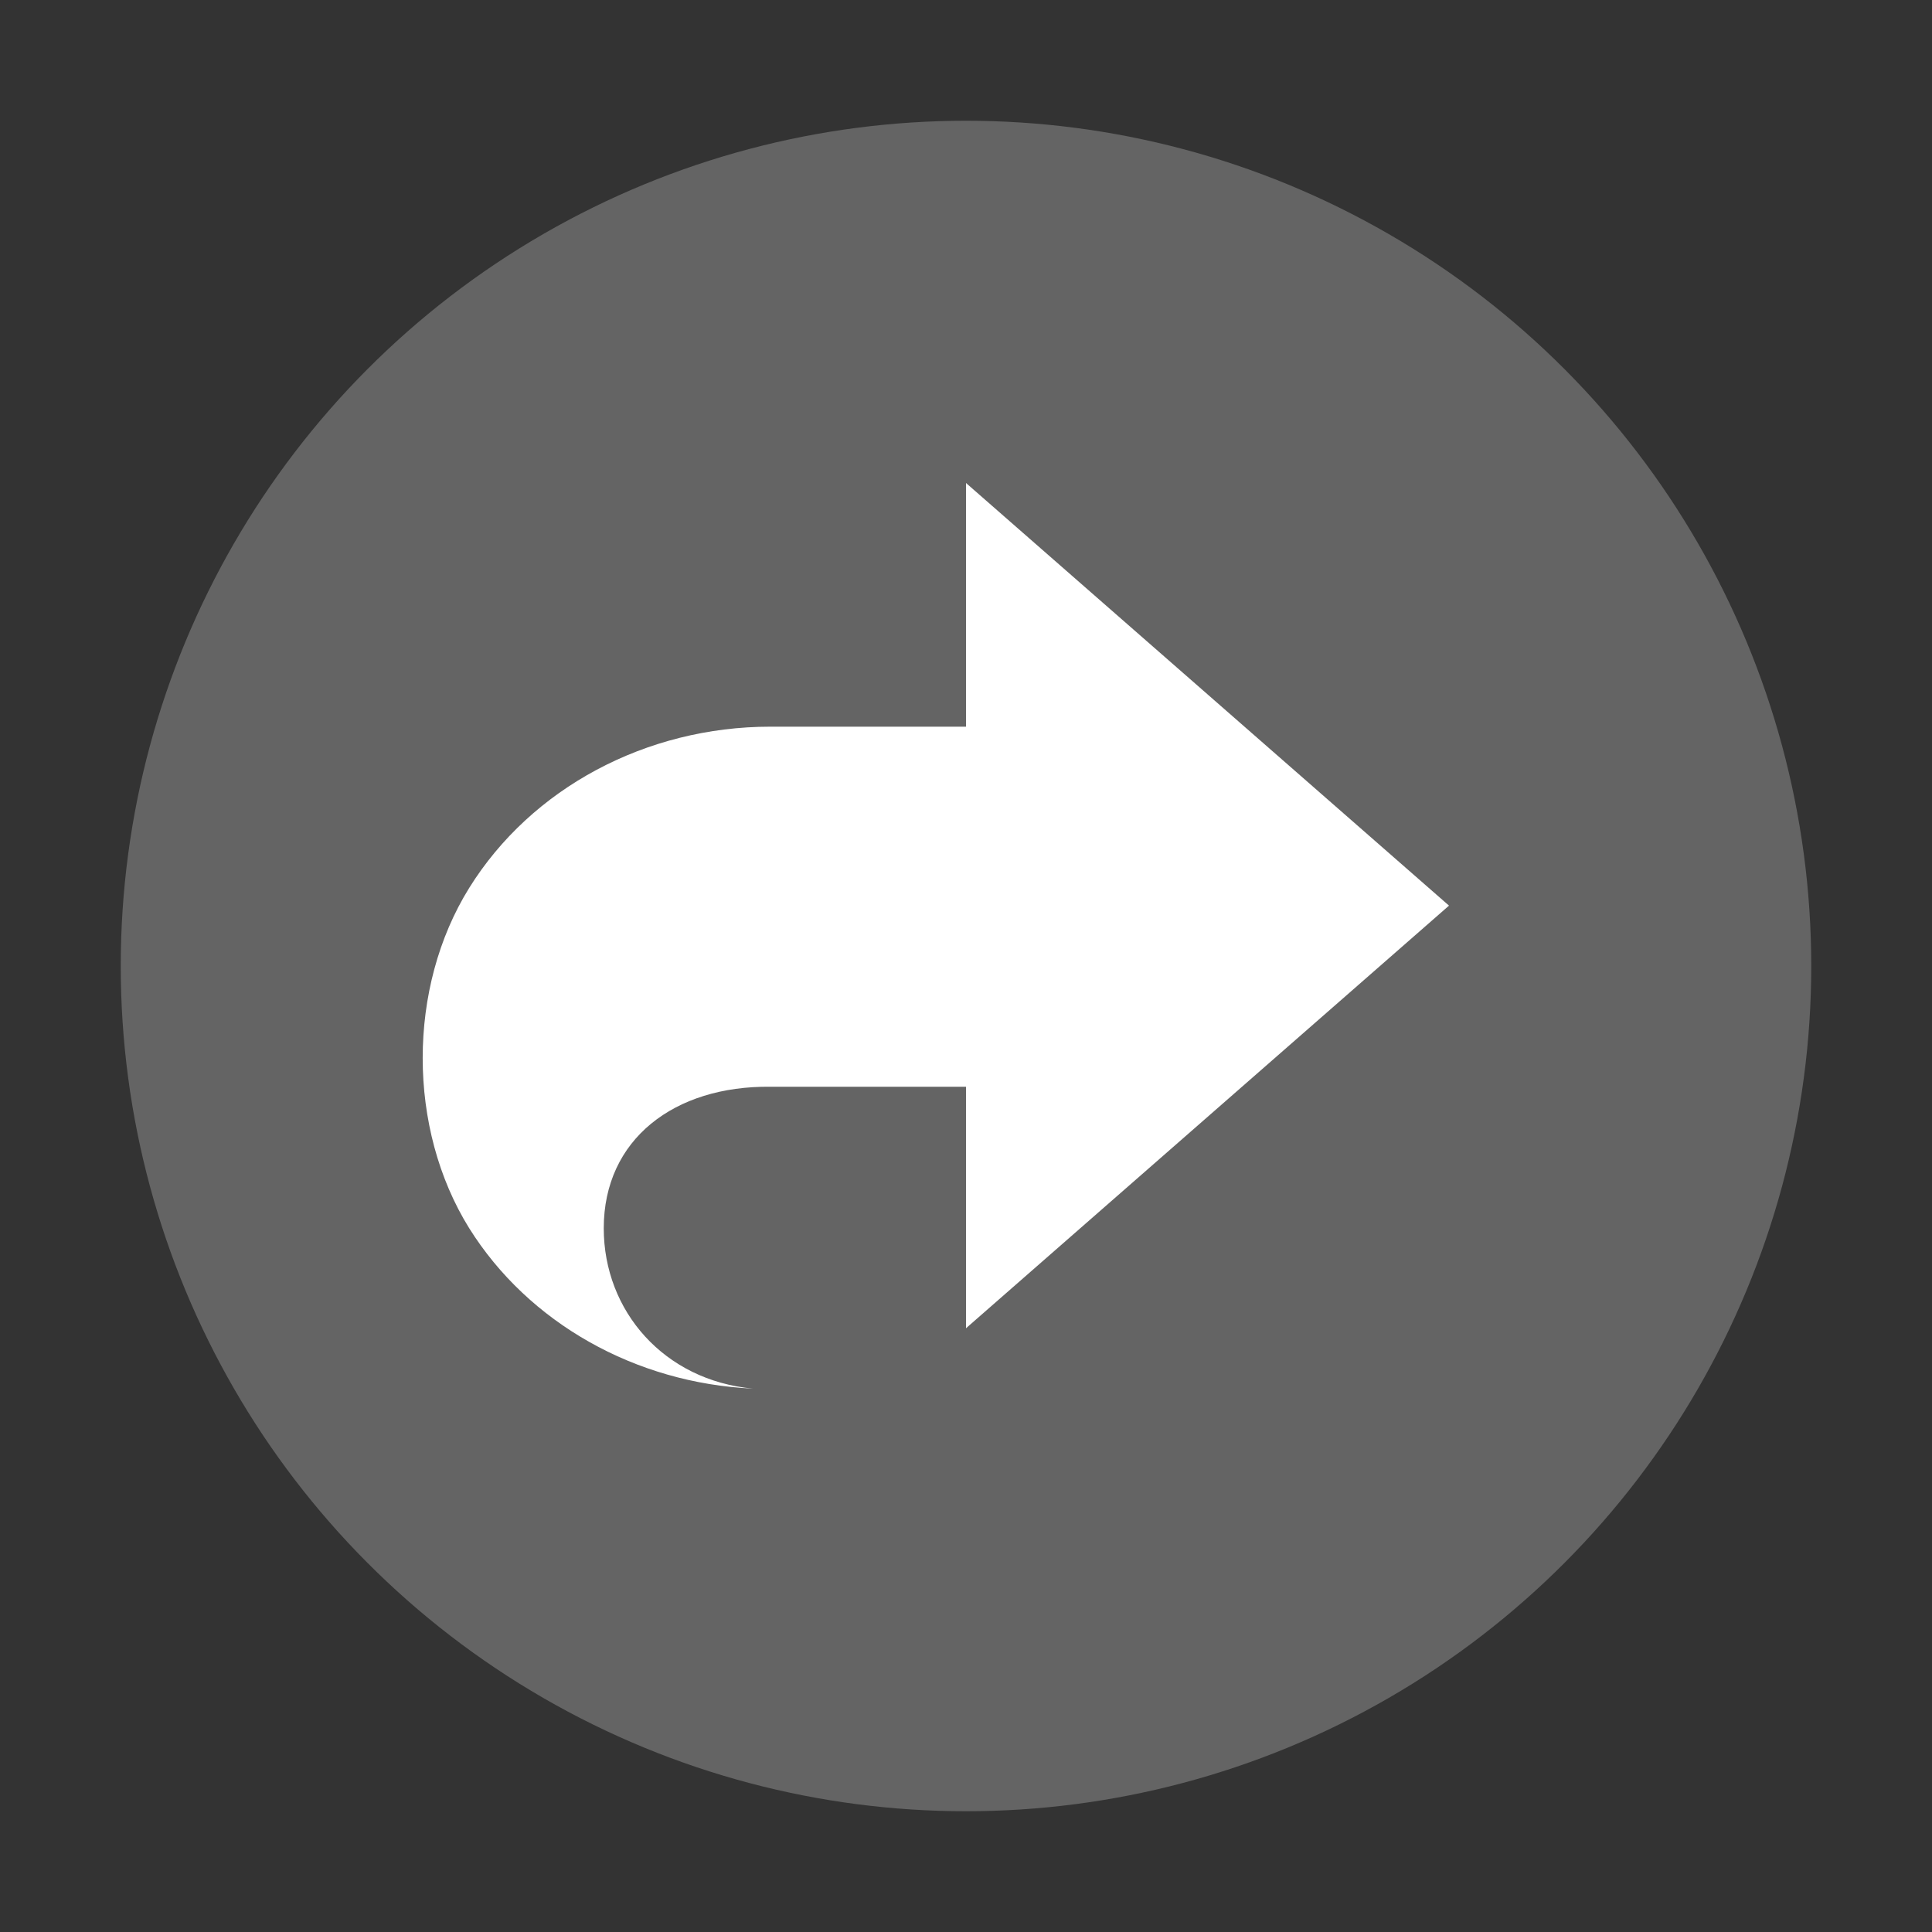 <?xml version="1.0" encoding="UTF-8" standalone="no"?>
<!-- Created with Inkscape (http://www.inkscape.org/) -->
<svg id="svg2" xmlns:rdf="http://www.w3.org/1999/02/22-rdf-syntax-ns#" xmlns="http://www.w3.org/2000/svg" height="16" width="16" version="1.1" xmlns:cc="http://creativecommons.org/ns#" xmlns:dc="http://purl.org/dc/elements/1.1/" viewBox="0 0 16 16">
 <rect x="0" y="0" width="16" height="16" fill="#333333" stroke="none"/>
 <circle id="path3197" cx="8" cy="8" r="7" fill="#646464"/>
 <path id="path3342" d="m8 4v2.018h-1.62c-1.029 0-1.98 0.509-2.494 1.335-0.514 0.826-0.514 1.993 0 2.819 0.49 0.783 1.375 1.283 2.35 1.328-0.736-0.068-1.236-0.642-1.236-1.328 0-0.737 0.585-1.181 1.38-1.172h1.62v2l4-3.5z" fill-rule="evenodd" fill="#fff"/>
</svg>
